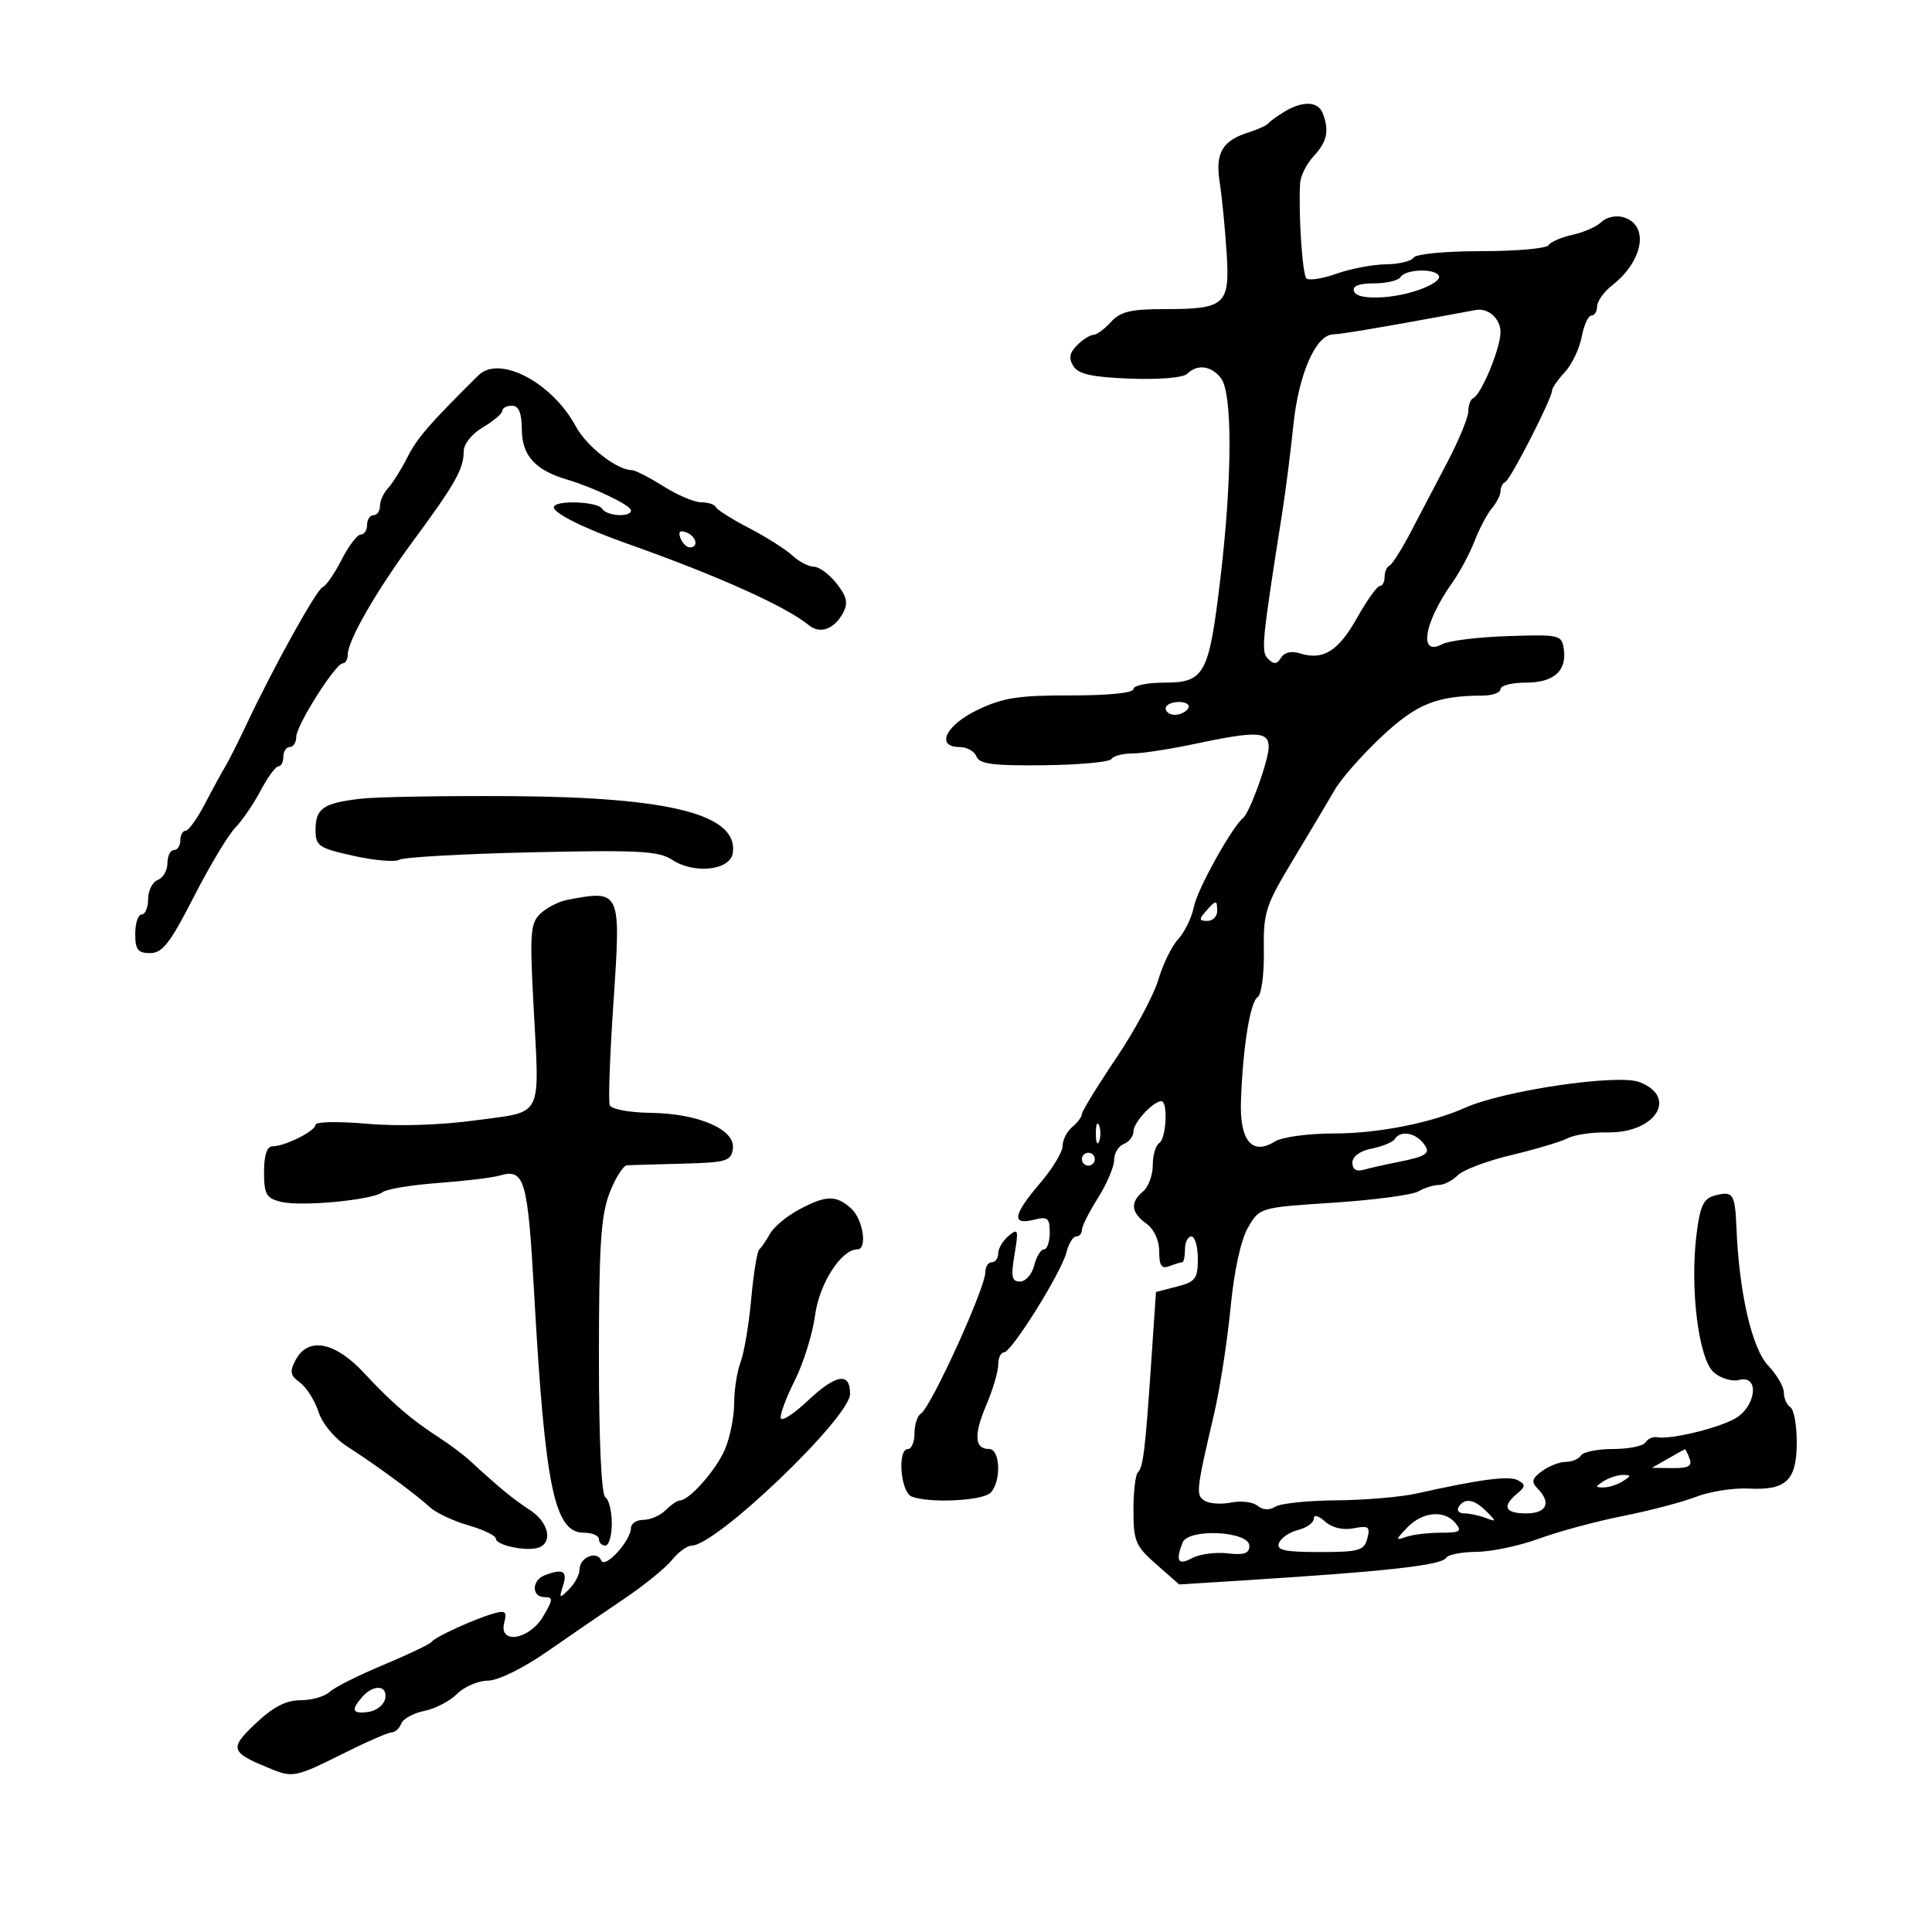 <svg xmlns="http://www.w3.org/2000/svg" width="300" height="300" viewBox="0 0 300 300" version="1.1">
	<path d="M 199.500 17.309 C 198.400 17.964, 197.275 18.777, 197 19.115 C 196.725 19.454, 195.396 20.075, 194.047 20.497 C 189.788 21.828, 188.685 23.678, 189.394 28.303 C 189.748 30.611, 190.232 35.533, 190.470 39.241 C 190.991 47.366, 190.285 48, 180.721 48 C 175.580 48, 173.951 48.396, 172.500 50 C 171.505 51.100, 170.278 52, 169.774 52 C 169.270 52, 168.134 52.723, 167.251 53.606 C 166.061 54.796, 165.912 55.639, 166.677 56.856 C 167.462 58.105, 169.585 58.571, 175.510 58.795 C 180.011 58.965, 183.752 58.648, 184.355 58.045 C 185.915 56.485, 188.112 56.780, 189.608 58.750 C 191.390 61.097, 191.350 74.210, 189.514 89.709 C 187.728 104.789, 187.077 106, 180.759 106 C 178.142 106, 176 106.450, 176 107 C 176 107.599, 172.095 107.993, 166.250 107.983 C 158.146 107.969, 155.705 108.348, 151.789 110.233 C 146.829 112.620, 145.213 116, 149.031 116 C 150.149 116, 151.317 116.662, 151.627 117.472 C 152.076 118.642, 154.227 118.919, 162.126 118.827 C 167.590 118.763, 172.298 118.326, 172.589 117.856 C 172.880 117.385, 174.329 117, 175.809 117 C 177.290 117, 181.651 116.333, 185.500 115.517 C 195.117 113.480, 197 113.556, 197 115.980 C 197 118.035, 194.091 126.124, 193.036 127 C 191.267 128.470, 185.936 138.071, 185.400 140.751 C 185.058 142.462, 183.963 144.736, 182.966 145.806 C 181.970 146.875, 180.575 149.719, 179.867 152.125 C 179.158 154.531, 176.198 160.035, 173.289 164.356 C 170.380 168.677, 168 172.559, 168 172.984 C 168 173.408, 167.325 174.315, 166.500 175 C 165.675 175.685, 165 177.009, 165 177.942 C 165 178.876, 163.425 181.480, 161.500 183.729 C 157.322 188.610, 157.028 190.282, 160.500 189.411 C 162.688 188.861, 163 189.109, 163 191.392 C 163 192.826, 162.599 194, 162.108 194 C 161.618 194, 160.934 195.125, 160.589 196.500 C 160.244 197.875, 159.256 199, 158.393 199 C 157.103 199, 156.951 198.250, 157.538 194.773 C 158.185 190.943, 158.100 190.672, 156.626 191.895 C 155.732 192.638, 155 193.865, 155 194.622 C 155 195.380, 154.550 196, 154 196 C 153.450 196, 153 196.700, 153 197.555 C 153 200.012, 144.557 218.538, 142.998 219.501 C 142.449 219.840, 142 221.216, 142 222.559 C 142 223.902, 141.550 225, 141 225 C 139.297 225, 139.826 231.719, 141.582 232.393 C 144.332 233.448, 152.550 233.050, 153.800 231.800 C 155.504 230.096, 155.342 225, 153.583 225 C 151.313 225, 151.176 222.814, 153.155 218.167 C 154.170 215.784, 155 212.971, 155 211.917 C 155 210.863, 155.400 210, 155.888 210 C 157.062 210, 164.813 197.594, 165.601 194.454 C 165.940 193.104, 166.618 192, 167.108 192 C 167.599 192, 168 191.541, 168 190.980 C 168 190.419, 169.125 188.178, 170.500 186 C 171.875 183.822, 173 181.179, 173 180.127 C 173 179.075, 173.675 177.955, 174.500 177.638 C 175.325 177.322, 176 176.443, 176 175.686 C 176 174.312, 179.059 171, 180.329 171 C 181.399 171, 181.105 176.817, 180 177.500 C 179.450 177.840, 179 179.386, 179 180.937 C 179 182.487, 178.325 184.315, 177.500 185 C 175.458 186.695, 175.617 188.282, 178 190 C 179.205 190.869, 180 192.589, 180 194.328 C 180 196.549, 180.365 197.074, 181.582 196.607 C 182.452 196.273, 183.352 196, 183.582 196 C 183.812 196, 184 195.100, 184 194 C 184 192.900, 184.450 192, 185 192 C 185.550 192, 186 193.562, 186 195.471 C 186 198.549, 185.631 199.038, 182.750 199.782 L 179.500 200.620 178.757 211.560 C 177.827 225.268, 177.516 227.817, 176.674 228.659 C 176.303 229.030, 176 231.687, 176 234.563 C 176 239.303, 176.333 240.085, 179.554 242.913 L 183.107 246.033 192.304 245.455 C 215.466 243.998, 223.838 243.071, 224.575 241.879 C 224.874 241.395, 227.004 240.985, 229.309 240.967 C 231.614 240.949, 235.975 240.025, 239 238.914 C 242.025 237.802, 247.875 236.224, 252 235.406 C 256.125 234.589, 261.241 233.245, 263.370 232.420 C 265.498 231.595, 269.178 231.021, 271.547 231.143 C 277.377 231.445, 279 229.876, 279 223.937 C 279 221.286, 278.550 218.840, 278 218.500 C 277.450 218.160, 277 217.146, 277 216.246 C 277 215.346, 275.905 213.460, 274.567 212.055 C 272.058 209.419, 270.058 200.792, 269.643 190.807 C 269.416 185.327, 269.131 184.891, 266.266 185.641 C 264.520 186.097, 263.991 187.223, 263.436 191.664 C 262.387 200.065, 263.760 211.058, 266.115 213.100 C 267.190 214.032, 268.954 214.563, 270.035 214.281 C 273.362 213.411, 272.665 218.605, 269.215 220.389 C 266.256 221.919, 259.284 223.552, 257.325 223.174 C 256.679 223.049, 255.865 223.409, 255.516 223.973 C 255.167 224.538, 252.910 225, 250.500 225 C 248.090 225, 245.840 225.450, 245.500 226 C 245.160 226.550, 244.095 227, 243.132 227 C 242.170 227, 240.509 227.645, 239.441 228.433 C 237.885 229.581, 237.748 230.117, 238.750 231.133 C 240.927 233.339, 240.175 235, 237 235 C 233.685 235, 233.179 233.926, 235.563 231.948 C 236.885 230.850, 236.909 230.529, 235.716 229.861 C 234.372 229.109, 229.895 229.691, 220 231.906 C 217.525 232.460, 211.900 232.939, 207.500 232.972 C 203.100 233.004, 198.840 233.448, 198.034 233.958 C 197.104 234.546, 196.097 234.495, 195.281 233.818 C 194.574 233.231, 192.737 233.003, 191.200 233.310 C 189.663 233.617, 187.806 233.498, 187.073 233.045 C 185.656 232.169, 185.726 231.522, 188.532 219.500 C 189.430 215.650, 190.575 208.273, 191.075 203.106 C 191.637 197.300, 192.676 192.525, 193.795 190.606 C 195.605 187.501, 195.608 187.500, 207.053 186.752 C 213.349 186.340, 219.281 185.553, 220.236 185.002 C 221.191 184.451, 222.622 184, 223.415 184 C 224.208 184, 225.538 183.320, 226.369 182.488 C 227.201 181.657, 230.945 180.247, 234.690 179.356 C 238.436 178.465, 242.370 177.290, 243.434 176.745 C 244.497 176.200, 247.261 175.792, 249.575 175.838 C 257.055 175.988, 260.652 170.339, 254.554 168.020 C 251.156 166.729, 233.463 169.340, 227.500 172.013 C 222.265 174.360, 213.958 176, 207.305 176 C 203.196 176, 199.098 176.546, 197.983 177.243 C 194.410 179.474, 192.468 177.138, 192.696 170.884 C 192.999 162.530, 194.124 155.567, 195.290 154.833 C 195.876 154.464, 196.305 151.271, 196.251 147.682 C 196.159 141.654, 196.481 140.652, 200.826 133.446 C 203.397 129.182, 206.305 124.300, 207.290 122.597 C 208.274 120.894, 211.534 117.197, 214.535 114.382 C 219.946 109.304, 223.065 108.040, 230.250 108.011 C 231.762 108.005, 233 107.550, 233 107 C 233 106.450, 234.745 106, 236.878 106 C 241.260 106, 243.310 104.211, 242.827 100.805 C 242.512 98.582, 242.201 98.510, 234.139 98.774 C 229.540 98.925, 224.964 99.484, 223.969 100.016 C 220.234 102.015, 221.082 96.735, 225.498 90.500 C 226.667 88.850, 228.232 85.925, 228.976 84 C 229.720 82.075, 230.930 79.790, 231.665 78.921 C 232.399 78.053, 233 76.853, 233 76.255 C 233 75.656, 233.338 75.017, 233.750 74.833 C 234.556 74.475, 241 61.866, 241 60.648 C 241 60.246, 241.894 58.956, 242.988 57.783 C 244.081 56.610, 245.256 54.153, 245.599 52.325 C 245.942 50.496, 246.623 49, 247.111 49 C 247.600 49, 248 48.358, 248 47.573 C 248 46.787, 249.054 45.316, 250.341 44.304 C 255.285 40.415, 256.137 34.792, 251.949 33.697 C 250.858 33.412, 249.385 33.758, 248.676 34.467 C 247.967 35.176, 245.955 36.071, 244.205 36.455 C 242.455 36.839, 240.766 37.569, 240.452 38.077 C 240.139 38.585, 235.435 39, 230 39 C 224.491 39, 219.845 39.442, 219.500 40 C 219.160 40.550, 217.221 41.020, 215.191 41.044 C 213.161 41.068, 209.706 41.727, 207.513 42.507 C 205.321 43.288, 203.223 43.606, 202.851 43.213 C 202.224 42.552, 201.607 33.160, 201.881 28.439 C 201.946 27.305, 202.900 25.411, 204 24.230 C 206.073 22.006, 206.432 20.290, 205.393 17.582 C 204.684 15.734, 202.327 15.625, 199.500 17.309 M 217.500 43 C 217.160 43.550, 215.296 44, 213.358 44 C 211.021 44, 209.971 44.413, 210.242 45.225 C 210.501 46.002, 212.191 46.339, 214.863 46.146 C 219.351 45.822, 224.401 43.735, 223.318 42.652 C 222.305 41.638, 218.189 41.885, 217.500 43 M 224 49.091 C 213.627 50.990, 208.410 51.858, 206.966 51.927 C 204.288 52.054, 201.647 58.113, 200.837 65.985 C 200.412 70.118, 199.640 76.200, 199.121 79.500 C 195.893 100.040, 195.784 101.184, 196.934 102.334 C 197.800 103.200, 198.289 103.151, 198.917 102.135 C 199.439 101.289, 200.543 101.038, 201.875 101.460 C 205.442 102.592, 207.825 101.106, 210.726 95.941 C 212.252 93.225, 213.838 91.002, 214.250 91.001 C 214.662 91, 215 90.362, 215 89.583 C 215 88.804, 215.338 88.017, 215.750 87.833 C 216.162 87.650, 217.625 85.353, 219 82.729 C 220.375 80.104, 222.963 75.168, 224.750 71.758 C 226.537 68.348, 228 64.795, 228 63.862 C 228 62.930, 228.338 62.017, 228.750 61.833 C 230.018 61.270, 233 54.070, 233 51.573 C 233 49.488, 231.068 47.754, 229.168 48.134 C 228.801 48.207, 226.475 48.638, 224 49.091 M 74.278 58.288 C 66.638 65.862, 64.802 67.980, 63.275 70.980 C 62.299 72.899, 60.938 75.071, 60.250 75.806 C 59.563 76.541, 59 77.786, 59 78.571 C 59 79.357, 58.550 80, 58 80 C 57.450 80, 57 80.675, 57 81.500 C 57 82.325, 56.559 83, 56.020 83 C 55.482 83, 54.144 84.758, 53.047 86.908 C 51.951 89.057, 50.634 90.970, 50.121 91.158 C 49.169 91.507, 42.510 103.498, 38.269 112.500 C 36.973 115.250, 35.499 118.175, 34.994 119 C 34.489 119.825, 33.079 122.412, 31.860 124.750 C 30.642 127.088, 29.275 129, 28.823 129 C 28.370 129, 28 129.675, 28 130.500 C 28 131.325, 27.550 132, 27 132 C 26.450 132, 26 132.914, 26 134.031 C 26 135.149, 25.325 136.322, 24.500 136.638 C 23.675 136.955, 23 138.291, 23 139.607 C 23 140.923, 22.550 142, 22 142 C 21.450 142, 21 143.350, 21 145 C 21 147.469, 21.409 148, 23.315 148 C 25.217 148, 26.422 146.450, 30.065 139.318 C 32.504 134.544, 35.400 129.706, 36.500 128.568 C 37.600 127.431, 39.390 124.813, 40.477 122.750 C 41.565 120.688, 42.802 119, 43.227 119 C 43.652 119, 44 118.325, 44 117.500 C 44 116.675, 44.450 116, 45 116 C 45.550 116, 46 115.298, 46 114.440 C 46 112.635, 52.093 103, 53.234 103 C 53.655 103, 54 102.392, 54 101.649 C 54 99.448, 58.458 91.715, 64.260 83.851 C 70.682 75.146, 72 72.809, 72 70.122 C 72 68.950, 73.250 67.375, 75 66.341 C 76.650 65.366, 78 64.216, 78 63.784 C 78 63.353, 78.675 63, 79.500 63 C 80.561 63, 81.009 64.097, 81.031 66.750 C 81.065 70.736, 83.119 73.006, 88 74.450 C 92.207 75.695, 97.947 78.457, 97.974 79.250 C 98.013 80.369, 94.215 80.156, 93.500 79 C 92.779 77.834, 86 77.629, 86 78.773 C 86 79.718, 90.812 82.098, 97.500 84.459 C 111.307 89.335, 122.114 94.190, 125.600 97.083 C 127.322 98.512, 129.552 97.706, 130.913 95.163 C 131.728 93.640, 131.507 92.643, 129.905 90.607 C 128.778 89.173, 127.194 88, 126.386 88 C 125.578 88, 124.065 87.213, 123.024 86.250 C 121.984 85.287, 118.965 83.375, 116.316 82 C 113.667 80.625, 111.350 79.162, 111.167 78.750 C 110.983 78.338, 109.962 78, 108.897 78 C 107.832 78, 105.178 76.875, 103 75.500 C 100.822 74.125, 98.617 73, 98.101 73 C 95.810 73, 91.085 69.313, 89.424 66.230 C 85.730 59.369, 77.526 55.068, 74.278 58.288 M 105.658 83.551 C 105.964 84.348, 106.616 85, 107.107 85 C 108.545 85, 108.133 83.265, 106.551 82.658 C 105.582 82.286, 105.286 82.582, 105.658 83.551 M 181 110 C 181 110.550, 181.648 111, 182.441 111 C 183.234 111, 184.160 110.550, 184.500 110 C 184.840 109.450, 184.191 109, 183.059 109 C 181.927 109, 181 109.450, 181 110 M 56 124.026 C 50.183 124.706, 49 125.522, 49 128.853 C 49 131.377, 49.457 131.689, 54.922 132.901 C 58.179 133.624, 61.364 133.893, 62 133.500 C 62.636 133.107, 71.880 132.588, 82.542 132.346 C 99.204 131.969, 102.275 132.134, 104.393 133.522 C 107.839 135.780, 113.408 135.142, 113.794 132.445 C 114.646 126.487, 104.158 123.789, 79.500 123.626 C 69.050 123.557, 58.475 123.737, 56 124.026 M 88.114 139.723 C 86.802 139.972, 84.929 140.923, 83.952 141.837 C 82.359 143.328, 82.244 144.794, 82.838 156 C 83.788 173.942, 84.502 172.511, 73.876 173.963 C 68.377 174.714, 61.762 174.922, 56.928 174.494 C 52.568 174.108, 48.996 174.176, 48.992 174.646 C 48.983 175.625, 44.245 178, 42.301 178 C 41.451 178, 41 179.380, 41 181.981 C 41 185.432, 41.345 186.049, 43.596 186.613 C 46.726 187.399, 57.854 186.350, 59.398 185.124 C 60.004 184.643, 63.875 184, 68 183.696 C 72.125 183.393, 76.400 182.881, 77.500 182.559 C 81.478 181.396, 81.934 182.943, 82.954 201.050 C 84.643 231.040, 86.096 238, 90.669 238 C 91.951 238, 93 238.450, 93 239 C 93 239.550, 93.450 240, 94 240 C 94.550 240, 95 238.452, 95 236.559 C 95 234.666, 94.550 232.840, 94 232.500 C 93.384 232.119, 93 223.751, 93 210.724 C 93 193.549, 93.308 188.761, 94.636 185.283 C 95.536 182.928, 96.773 180.974, 97.386 180.942 C 97.999 180.910, 101.875 180.798, 106 180.692 C 112.798 180.518, 113.528 180.302, 113.801 178.388 C 114.227 175.404, 108.522 172.909, 101.032 172.802 C 97.670 172.755, 94.921 172.236, 94.678 171.603 C 94.442 170.989, 94.703 163.804, 95.258 155.635 C 96.439 138.237, 96.402 138.156, 88.114 139.723 M 187.211 141.538 C 186.145 142.746, 186.189 143, 187.461 143 C 188.307 143, 189 142.325, 189 141.500 C 189 139.676, 188.850 139.680, 187.211 141.538 M 170.158 176 C 170.158 177.375, 170.385 177.938, 170.662 177.250 C 170.940 176.563, 170.940 175.438, 170.662 174.750 C 170.385 174.063, 170.158 174.625, 170.158 176 M 216.580 176.871 C 216.284 177.350, 214.682 178.014, 213.021 178.346 C 211.177 178.715, 210 179.571, 210 180.542 C 210 181.580, 210.610 181.963, 211.750 181.642 C 212.713 181.371, 215.075 180.838, 217 180.457 C 221.711 179.525, 222.301 179.068, 220.926 177.411 C 219.612 175.827, 217.395 175.552, 216.580 176.871 M 168 180 C 168 180.550, 168.450 181, 169 181 C 169.550 181, 170 180.550, 170 180 C 170 179.450, 169.550 179, 169 179 C 168.450 179, 168 179.450, 168 180 M 124.036 187.841 C 122.148 188.854, 120.130 190.541, 119.552 191.591 C 118.973 192.641, 118.231 193.725, 117.901 194 C 117.572 194.275, 117.009 197.735, 116.650 201.688 C 116.291 205.642, 115.548 210.058, 114.999 211.503 C 114.449 212.948, 114 215.846, 114 217.943 C 114 220.040, 113.343 223.273, 112.539 225.128 C 111.151 228.331, 106.999 233, 105.538 233 C 105.163 233, 104.182 233.675, 103.357 234.500 C 102.532 235.325, 100.989 236, 99.929 236 C 98.868 236, 97.990 236.563, 97.978 237.250 C 97.942 239.269, 93.923 243.671, 93.362 242.306 C 92.707 240.715, 90 241.820, 90 243.678 C 90 244.484, 89.266 245.877, 88.368 246.775 C 86.859 248.284, 86.789 248.241, 87.435 246.203 C 88.154 243.939, 87.408 243.522, 84.582 244.607 C 82.542 245.390, 82.522 248, 84.557 248 C 85.917 248, 85.890 248.377, 84.341 251 C 82.187 254.646, 77.399 255.406, 78.300 251.959 C 78.747 250.253, 78.478 250.020, 76.667 250.538 C 73.623 251.410, 67.598 254.166, 67 254.959 C 66.725 255.324, 63.350 256.935, 59.500 258.539 C 55.650 260.143, 51.905 262.028, 51.179 262.727 C 50.452 263.427, 48.427 264.004, 46.679 264.009 C 44.405 264.015, 42.416 265.045, 39.694 267.625 C 35.482 271.616, 35.684 272.121, 42.587 274.876 C 45.399 275.998, 46.308 275.790, 52.756 272.554 C 56.651 270.599, 60.276 269, 60.812 269 C 61.348 269, 62.020 268.389, 62.307 267.642 C 62.594 266.895, 64.203 266.009, 65.883 265.673 C 67.563 265.337, 69.852 264.148, 70.969 263.031 C 72.086 261.914, 74.237 260.988, 75.750 260.972 C 77.351 260.956, 81.216 259.058, 85 256.428 C 88.575 253.944, 93.975 250.243, 97 248.205 C 100.025 246.167, 103.320 243.488, 104.323 242.250 C 105.325 241.012, 106.714 240, 107.408 240 C 111.222 240, 132 220.092, 132 216.439 C 132 212.996, 129.809 213.371, 125.348 217.579 C 123.260 219.547, 121.413 220.740, 121.243 220.228 C 121.072 219.717, 122.043 217.087, 123.401 214.385 C 124.758 211.682, 126.181 207.119, 126.562 204.244 C 127.215 199.323, 130.631 194, 133.136 194 C 134.730 194, 134.020 189.328, 132.171 187.655 C 129.829 185.535, 128.269 185.571, 124.036 187.841 M 45.909 211.171 C 44.945 212.971, 45.059 213.570, 46.575 214.679 C 47.581 215.414, 48.876 217.459, 49.452 219.223 C 50.063 221.094, 51.959 223.364, 54 224.669 C 58.351 227.452, 64.530 231.992, 66.792 234.068 C 67.731 234.931, 70.412 236.187, 72.750 236.859 C 75.088 237.530, 77 238.460, 77 238.924 C 77 239.971, 81.905 240.974, 83.687 240.290 C 85.910 239.437, 85.144 236.323, 82.250 234.450 C 79.696 232.797, 77.583 231.059, 72.966 226.817 C 71.958 225.891, 69.866 224.316, 68.317 223.317 C 63.904 220.470, 60.842 217.843, 56.582 213.250 C 52.024 208.336, 47.860 207.525, 45.909 211.171 M 259 226.500 L 256.500 227.929 259.719 227.965 C 262.177 227.992, 262.801 227.646, 262.362 226.500 C 262.045 225.675, 261.722 225.016, 261.643 225.035 C 261.564 225.055, 260.375 225.714, 259 226.500 M 249 230 C 247.667 230.862, 247.667 230.969, 249 230.969 C 249.825 230.969, 251.175 230.533, 252 230 C 253.333 229.138, 253.333 229.031, 252 229.031 C 251.175 229.031, 249.825 229.467, 249 230 M 226.500 234 C 226.160 234.550, 226.547 235, 227.359 235 C 228.172 235, 229.661 235.312, 230.668 235.694 C 232.384 236.344, 232.394 236.281, 230.821 234.694 C 228.921 232.776, 227.407 232.533, 226.500 234 M 204 235.826 C 204 236.451, 202.908 237.236, 201.572 237.571 C 200.237 237.906, 198.901 238.815, 198.604 239.590 C 198.171 240.719, 199.430 241, 204.915 241 C 211.038 241, 211.825 240.776, 212.317 238.896 C 212.796 237.064, 212.521 236.859, 210.184 237.312 C 208.519 237.635, 206.835 237.236, 205.750 236.261 C 204.699 235.318, 204 235.144, 204 235.826 M 218.500 237.213 C 216.682 239.117, 216.666 239.247, 218.332 238.653 C 219.339 238.294, 221.757 238, 223.704 238 C 226.738 238, 227.067 237.785, 226 236.500 C 224.263 234.408, 220.871 234.730, 218.500 237.213 M 183.623 239.539 C 182.513 242.433, 182.932 243.107, 185.114 241.939 C 186.276 241.317, 188.751 240.986, 190.614 241.203 C 193.175 241.502, 194 241.221, 194 240.049 C 194 237.740, 184.493 237.272, 183.623 239.539 M 56.250 263.496 C 54.437 265.555, 54.704 266.181, 57.240 265.820 C 58.472 265.644, 59.630 264.712, 59.813 263.750 C 60.212 261.658, 58.007 261.500, 56.250 263.496" stroke="none" fill="black" fill-rule="evenodd"/>
</svg>